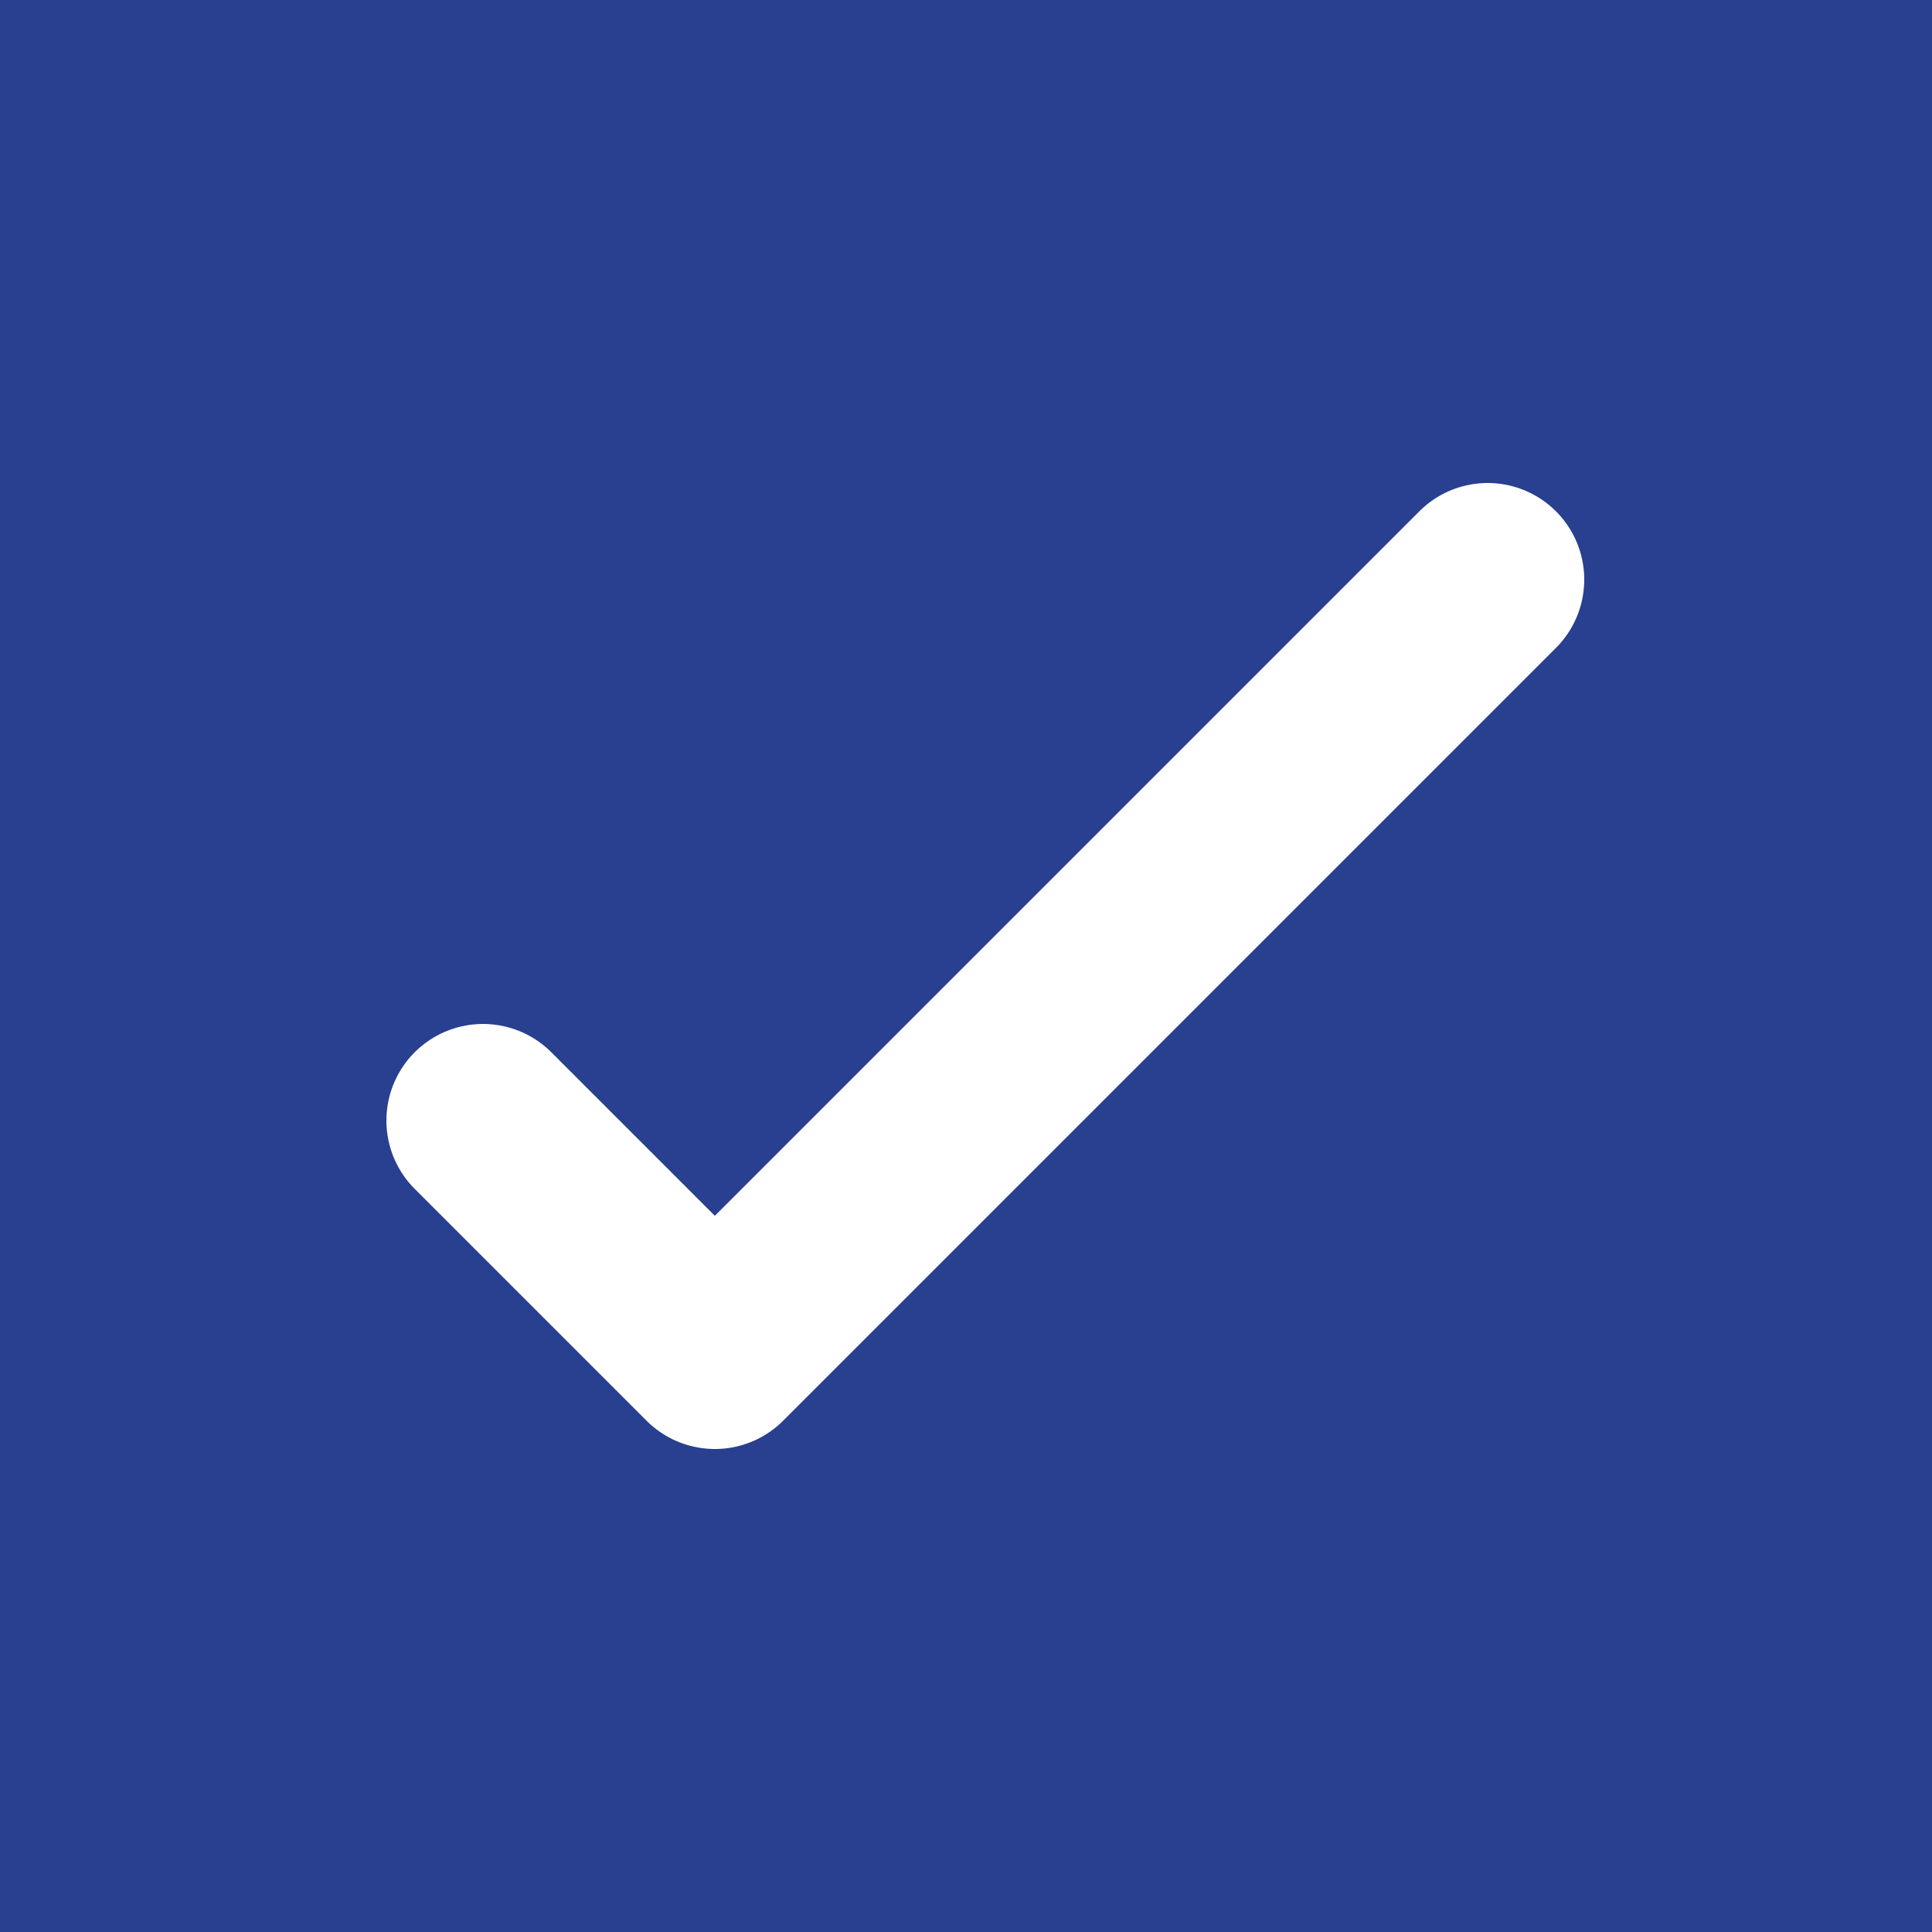 <svg width="20" height="20" viewBox="0 0 20 20" fill="none" xmlns="http://www.w3.org/2000/svg">
<rect width="20" height="20" fill="#293F8F"/>
<path d="M5 11.6L7.4 14L15.4 6" stroke="white" stroke-width="2" stroke-linecap="round" stroke-linejoin="round"/>
</svg>
